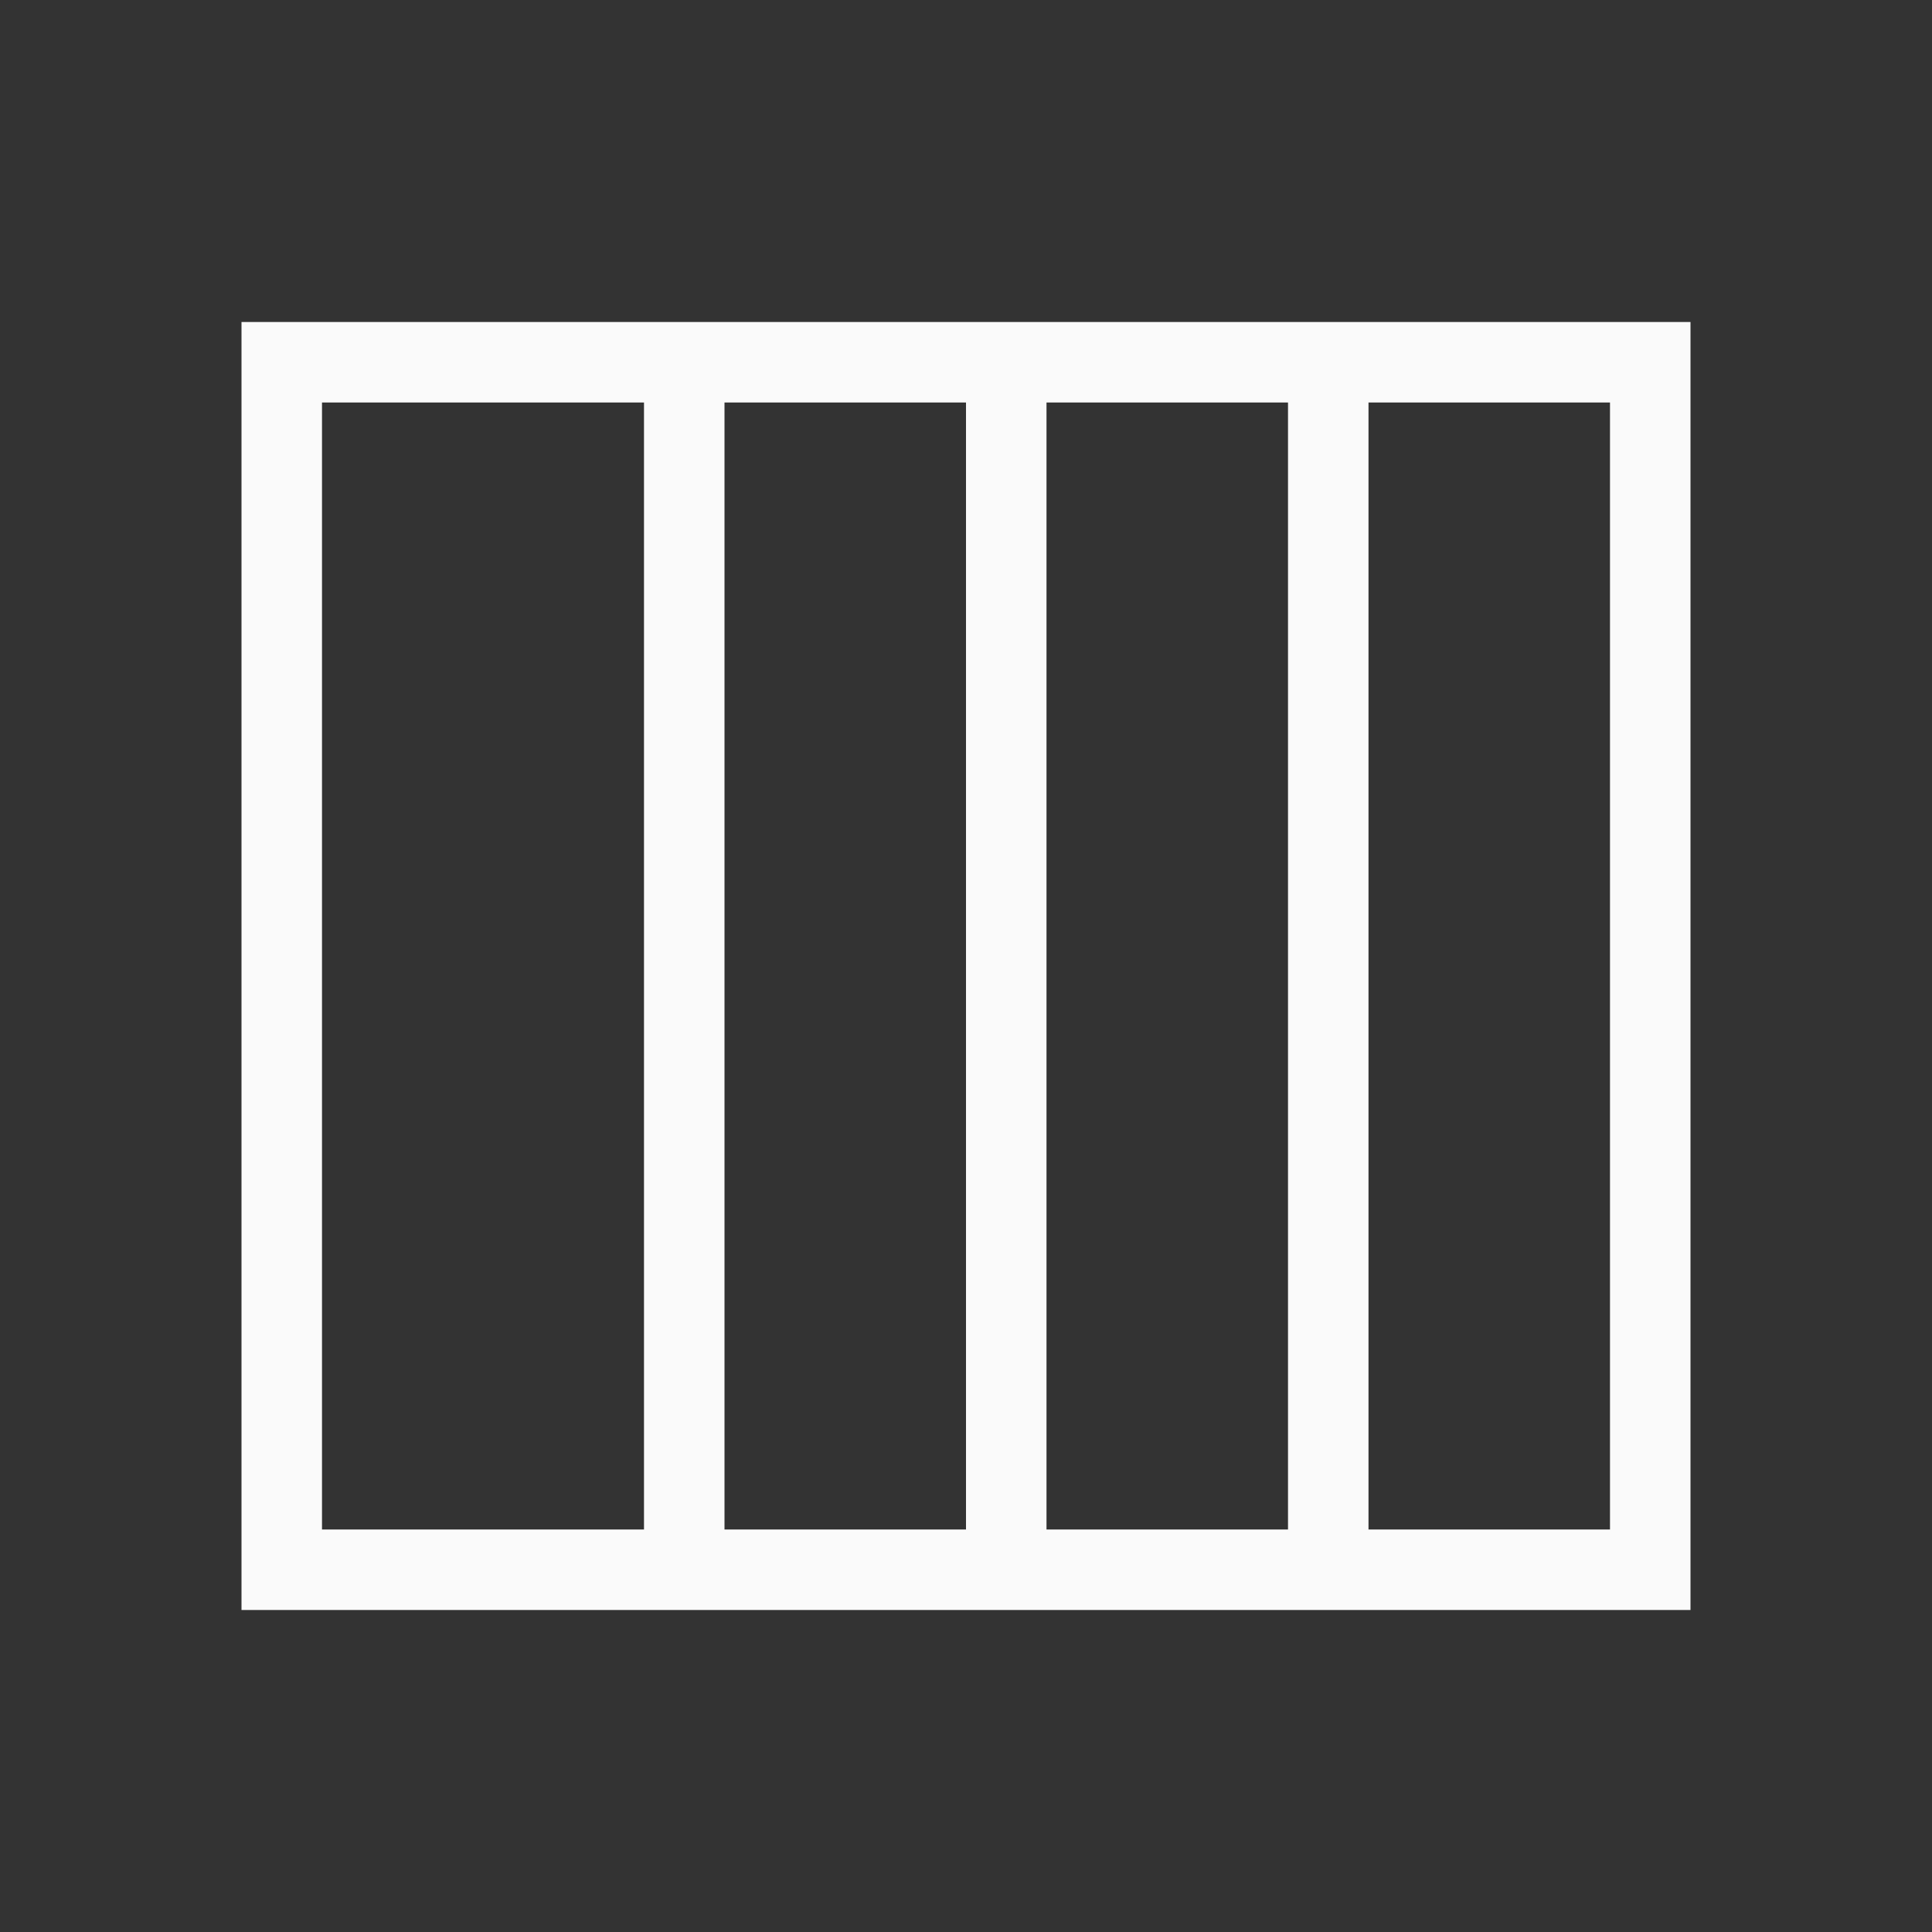 <svg xmlns="http://www.w3.org/2000/svg" viewBox="0 0 24 24">
  <rect x="0" y="0" width="24" height="24" fill="#333333" stroke="none"/>
  <defs id="defs3051">
    <style type="text/css" id="current-color-scheme">
      .ColorScheme-Text {
        color:#fafafa;
      }
      </style>
  </defs>
 <path style="fill:currentColor;fill-opacity:1;stroke:none" 
     d="M 3 4 L 3 20 L 9 20 L 15 20 L 16 20 L 21 20 L 21 4 L 11 4 L 3 4 z M 4 5 L 8 5 L 8 19 L 4 19 L 4 5 z M 9 5 L 12 5 L 12 19 L 9 19 L 9 5 z M 13 5 L 16 5 L 16 19 L 13 19 L 13 5 z M 17 5 L 20 5 L 20 19 L 17 19 L 17 5 z "
     class="ColorScheme-Text"
     />
</svg>
